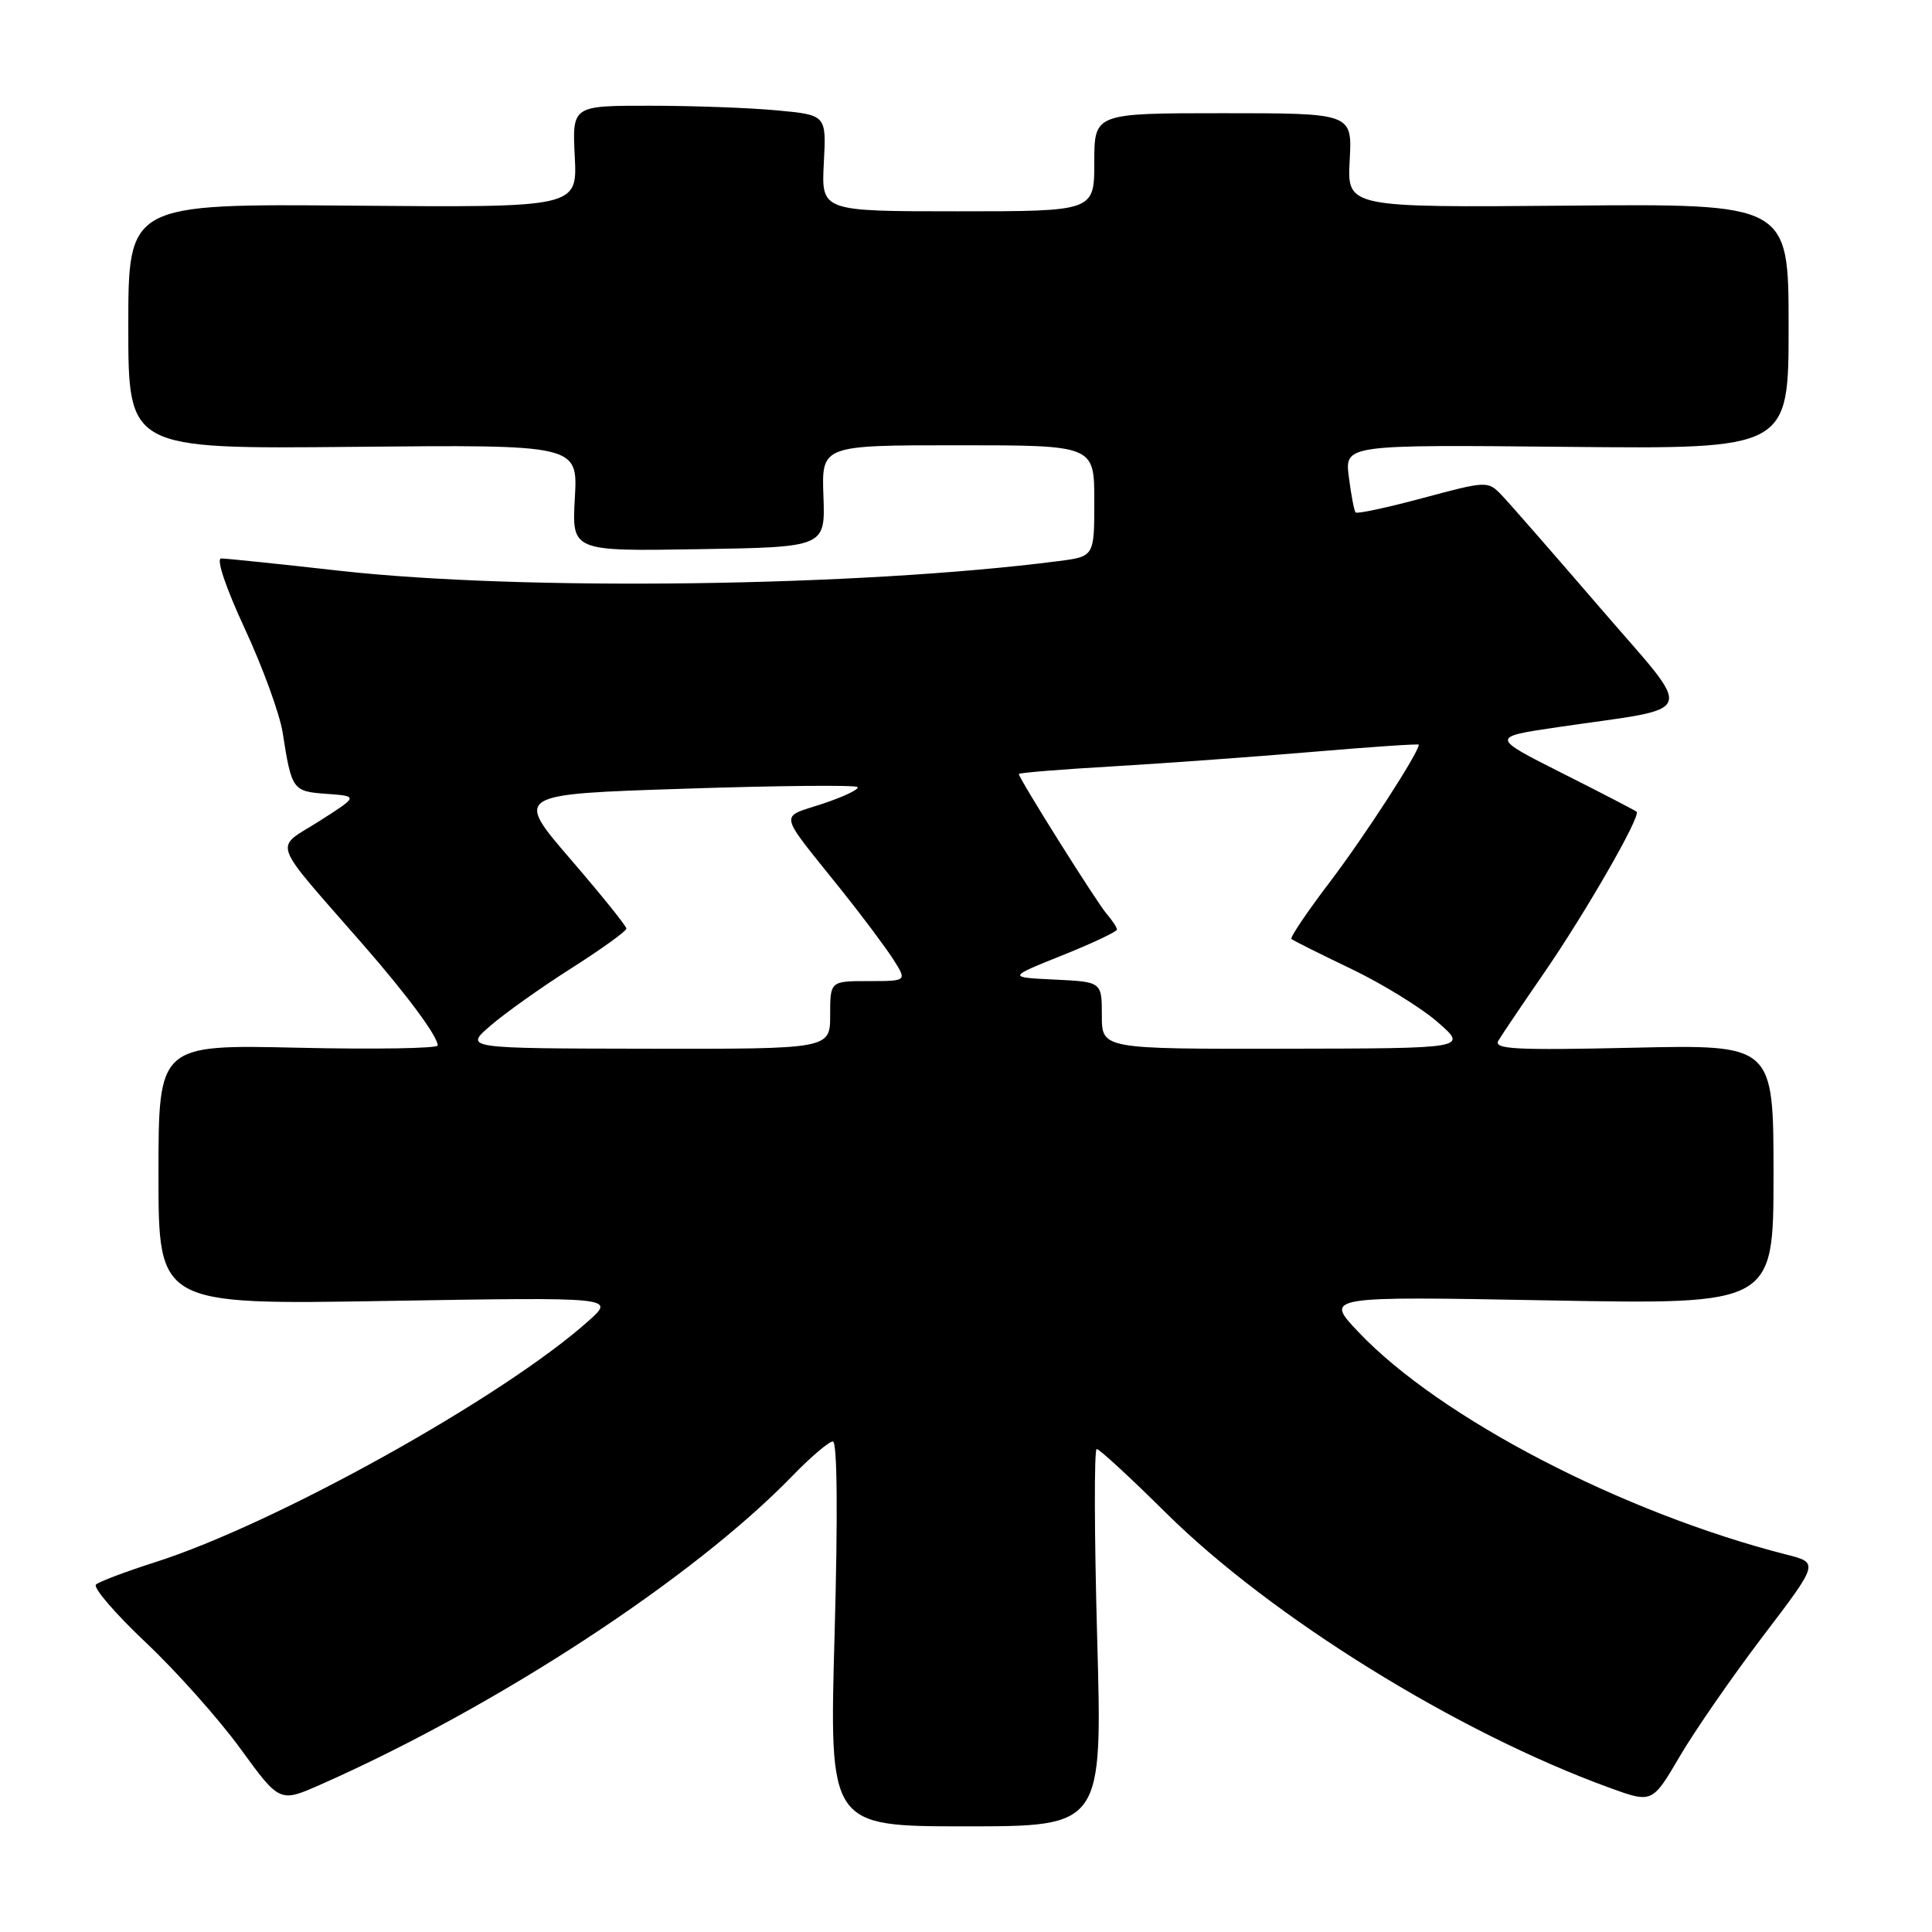 <?xml version="1.0" encoding="UTF-8" standalone="no"?>
<!DOCTYPE svg PUBLIC "-//W3C//DTD SVG 1.1//EN" "http://www.w3.org/Graphics/SVG/1.1/DTD/svg11.dtd" >
<svg xmlns="http://www.w3.org/2000/svg" xmlns:xlink="http://www.w3.org/1999/xlink" version="1.1" viewBox="0 0 256 256">
 <g >
 <path fill="currentColor"
d=" M 145.38 217.00 C 145.00 203.25 144.97 192.00 145.32 192.00 C 145.67 192.00 149.79 195.80 154.48 200.45 C 168.41 214.25 193.04 229.53 213.22 236.87 C 218.93 238.95 218.93 238.95 222.58 232.72 C 224.59 229.30 229.55 222.13 233.61 216.79 C 241.00 207.08 241.00 207.08 236.75 206.00 C 214.97 200.45 190.80 187.89 180.00 176.50 C 175.50 171.76 175.50 171.76 205.25 172.31 C 235.00 172.86 235.00 172.86 235.00 155.64 C 235.00 138.41 235.00 138.41 216.36 138.83 C 200.74 139.18 197.86 139.03 198.55 137.88 C 199.00 137.12 201.70 133.12 204.54 129.00 C 210.07 120.98 217.47 108.11 216.86 107.56 C 216.66 107.38 212.22 105.08 207.00 102.45 C 197.50 97.66 197.50 97.66 206.50 96.34 C 225.33 93.57 224.73 95.30 211.99 80.50 C 205.83 73.35 199.97 66.64 198.96 65.59 C 197.16 63.71 196.99 63.72 188.54 65.99 C 183.82 67.26 179.81 68.12 179.62 67.90 C 179.43 67.68 179.03 65.57 178.73 63.21 C 178.18 58.92 178.18 58.92 207.59 59.21 C 237.00 59.50 237.00 59.50 237.00 43.25 C 237.00 26.99 237.00 26.99 207.75 27.25 C 178.50 27.50 178.50 27.50 178.84 21.25 C 179.18 15.00 179.18 15.00 162.09 15.00 C 145.00 15.00 145.00 15.00 145.00 21.50 C 145.00 28.00 145.00 28.00 126.91 28.00 C 108.83 28.00 108.83 28.00 109.16 21.62 C 109.50 15.24 109.50 15.24 103.00 14.63 C 99.42 14.29 91.85 14.01 86.16 14.01 C 75.82 14.00 75.82 14.00 76.16 20.75 C 76.50 27.50 76.50 27.50 46.75 27.25 C 17.00 27.00 17.00 27.00 17.00 43.25 C 17.00 59.50 17.00 59.50 46.78 59.21 C 76.57 58.92 76.57 58.92 76.17 65.98 C 75.77 73.05 75.77 73.05 92.56 72.77 C 109.35 72.50 109.35 72.50 109.11 65.75 C 108.86 59.00 108.86 59.00 126.93 59.00 C 145.00 59.00 145.00 59.00 145.00 66.37 C 145.00 73.74 145.00 73.74 140.25 74.35 C 113.85 77.75 69.29 78.34 45.00 75.63 C 37.02 74.73 29.96 74.00 29.31 74.00 C 28.61 74.00 29.91 77.86 32.44 83.31 C 34.82 88.44 37.07 94.62 37.45 97.06 C 38.65 104.70 38.76 104.87 43.30 105.19 C 47.50 105.50 47.50 105.50 42.25 108.84 C 36.29 112.62 35.68 110.92 48.07 125.12 C 53.94 131.84 58.00 137.32 58.00 138.53 C 58.00 138.92 49.67 139.06 39.50 138.83 C 21.00 138.41 21.00 138.41 21.00 155.65 C 21.00 172.89 21.00 172.89 51.25 172.38 C 81.50 171.88 81.50 171.88 78.00 175.01 C 66.73 185.11 36.53 201.92 20.50 207.02 C 16.65 208.25 13.15 209.57 12.72 209.96 C 12.29 210.35 15.25 213.79 19.30 217.62 C 23.35 221.44 29.00 227.78 31.86 231.71 C 37.06 238.86 37.06 238.86 42.49 236.46 C 65.83 226.14 91.84 209.13 104.96 195.60 C 107.41 193.07 109.84 191.00 110.36 191.00 C 110.94 191.00 111.03 200.71 110.59 216.50 C 109.87 242.00 109.87 242.00 127.97 242.00 C 146.08 242.00 146.08 242.00 145.38 217.00 Z  M 65.00 135.90 C 66.92 134.24 71.76 130.80 75.75 128.27 C 79.74 125.73 83.00 123.38 83.00 123.04 C 83.00 122.71 79.67 118.57 75.59 113.84 C 68.19 105.24 68.19 105.24 90.65 104.51 C 103.00 104.10 113.34 104.00 113.62 104.29 C 113.90 104.57 111.83 105.56 109.01 106.50 C 103.20 108.43 102.95 107.27 111.50 117.95 C 114.25 121.39 117.33 125.51 118.35 127.10 C 120.20 130.00 120.20 130.00 115.10 130.00 C 110.00 130.00 110.00 130.00 110.00 134.50 C 110.00 139.00 110.00 139.00 85.75 138.96 C 61.50 138.92 61.50 138.92 65.00 135.90 Z  M 146.00 134.55 C 146.00 130.10 146.00 130.10 139.75 129.80 C 133.50 129.50 133.50 129.50 140.75 126.59 C 144.74 124.99 148.00 123.45 148.00 123.17 C 148.00 122.89 147.38 121.95 146.63 121.08 C 145.31 119.56 135.00 103.14 135.00 102.56 C 135.00 102.40 140.51 101.95 147.25 101.56 C 153.99 101.17 165.91 100.30 173.75 99.64 C 181.59 98.97 188.00 98.54 188.00 98.67 C 188.00 99.71 180.78 110.86 176.28 116.78 C 173.23 120.79 170.91 124.23 171.12 124.42 C 171.33 124.61 174.88 126.39 179.00 128.36 C 183.12 130.33 188.30 133.52 190.50 135.44 C 194.50 138.92 194.50 138.92 170.25 138.96 C 146.00 139.00 146.00 139.00 146.00 134.55 Z "/>
</g>
</svg>